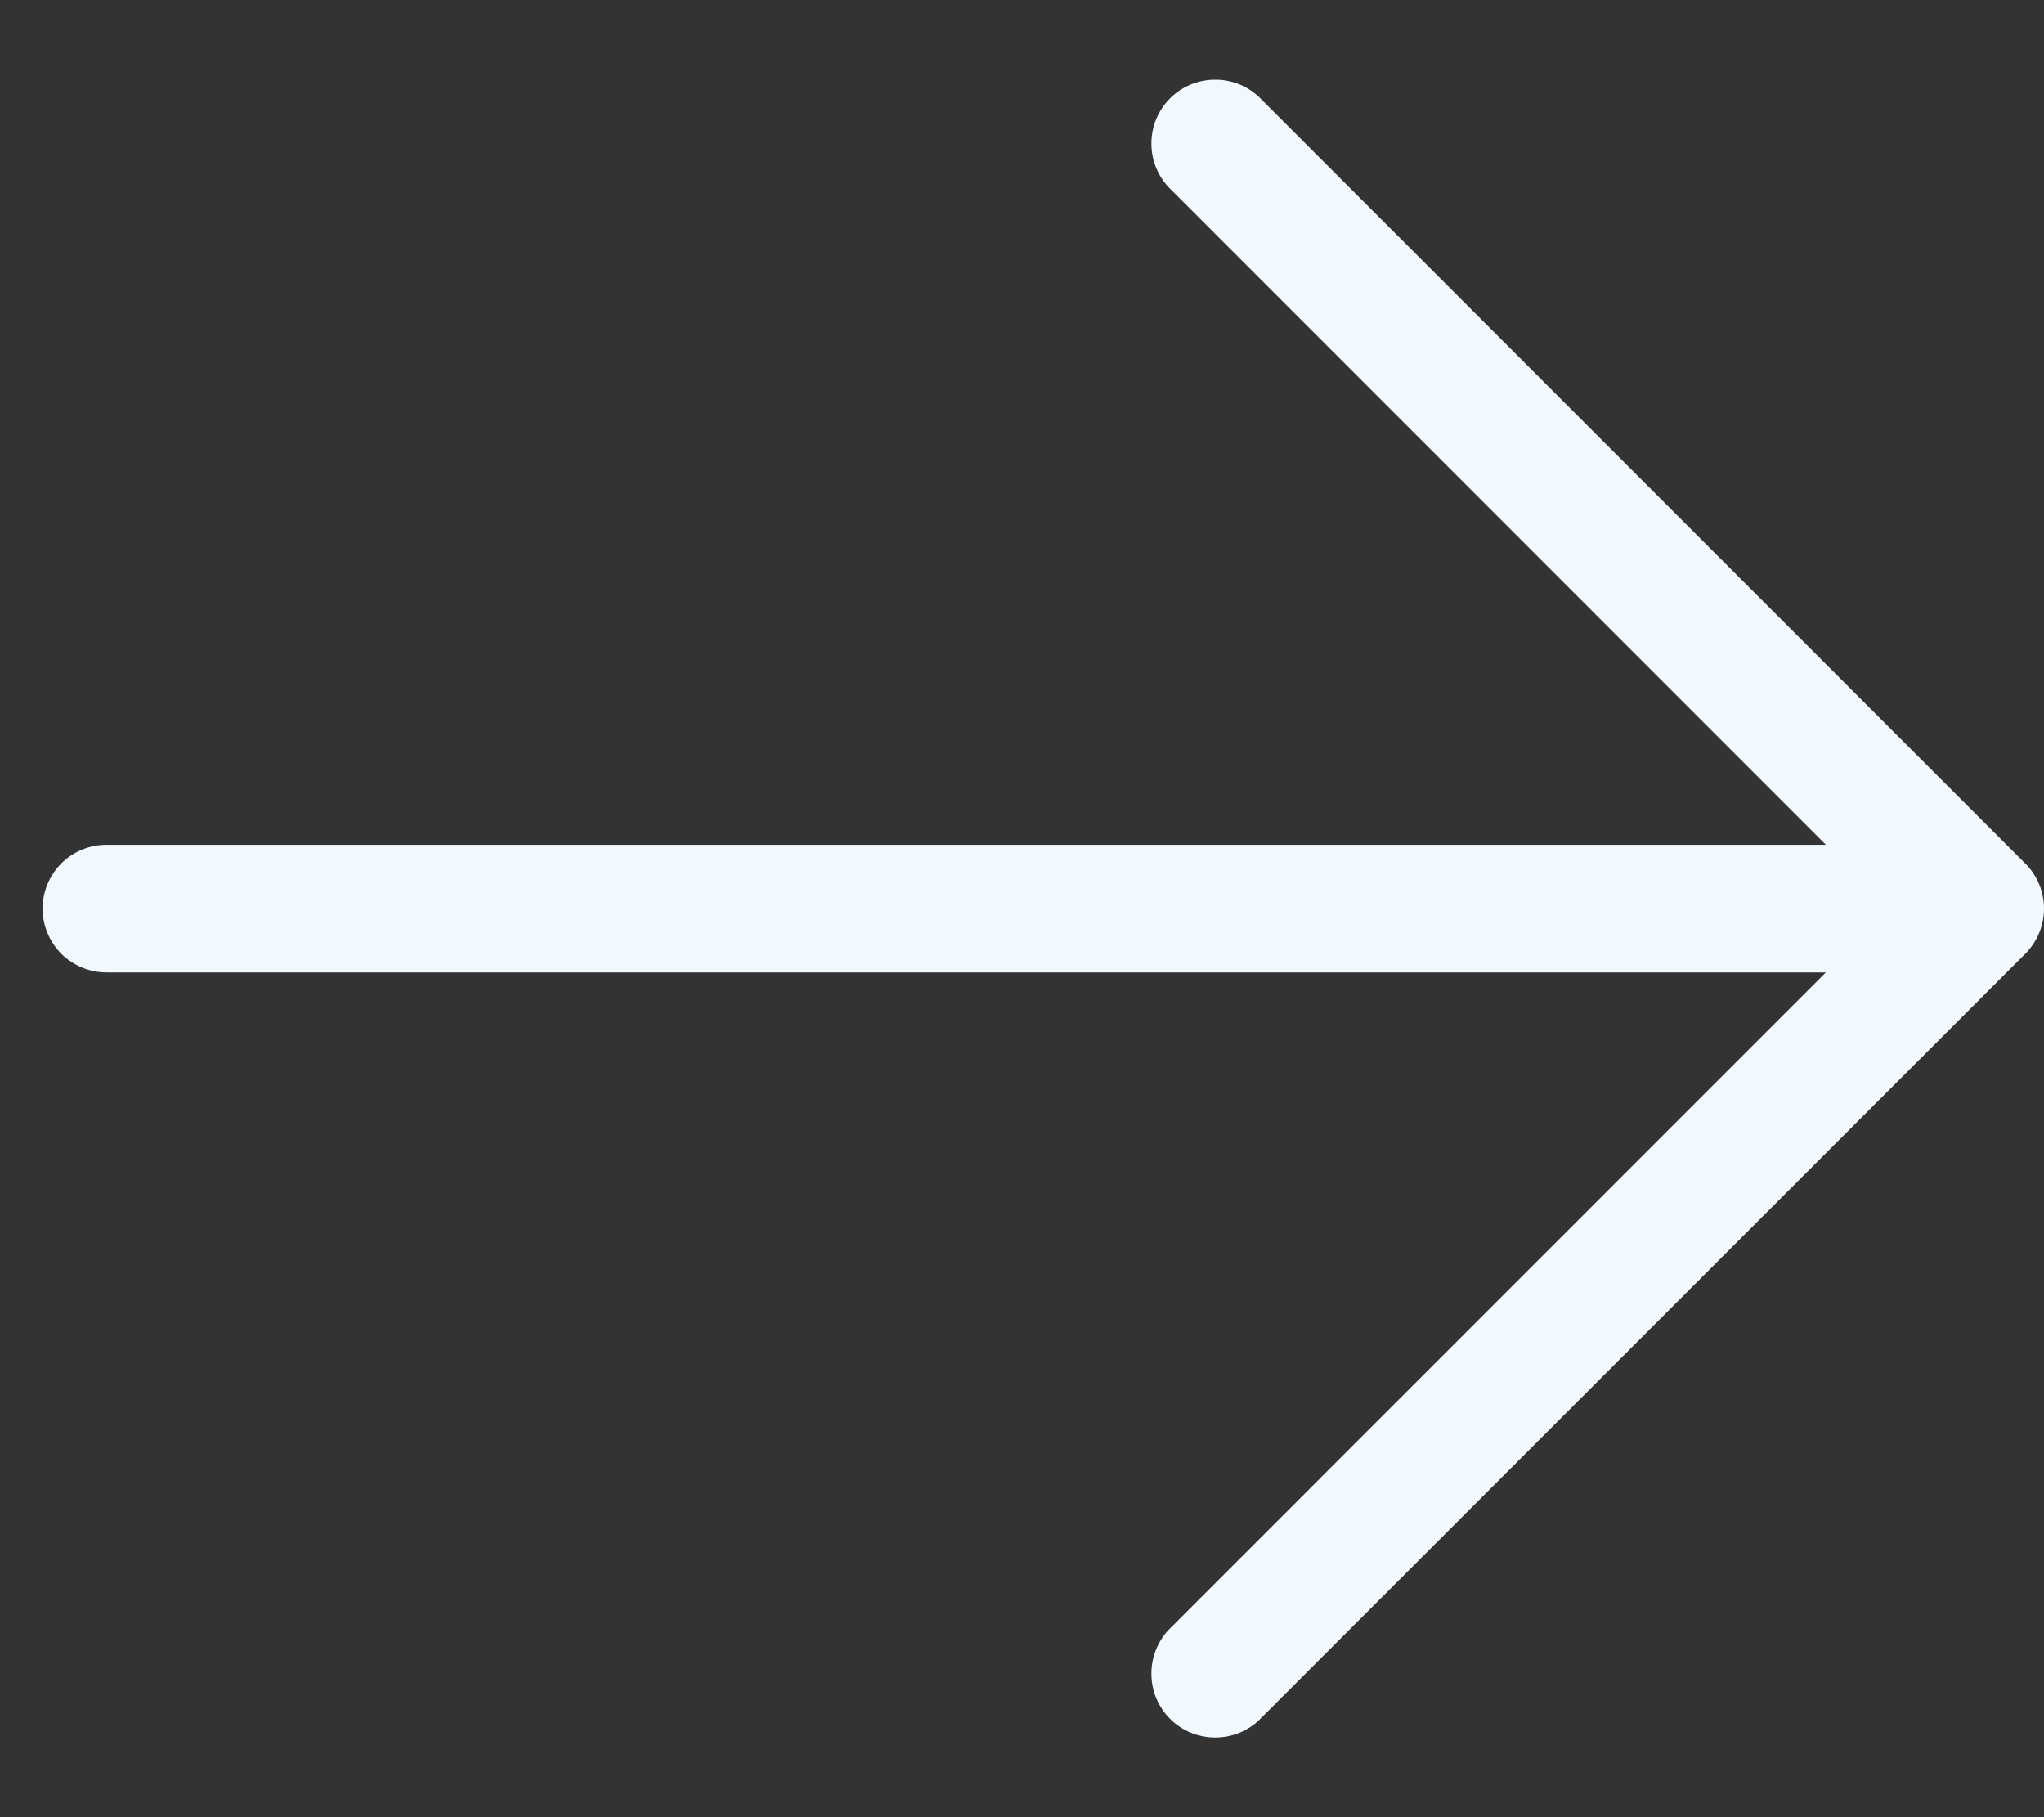 <svg width="18" height="16" viewBox="0 0 18 16" fill="none" xmlns="http://www.w3.org/2000/svg">
<rect x="0" y="0" width="18" height="16" fill="#333333" stroke="none"/>
<path d="M17.835 8.398L11.085 15.148C10.979 15.247 10.838 15.301 10.692 15.298C10.546 15.296 10.407 15.237 10.304 15.134C10.201 15.031 10.142 14.892 10.14 14.746C10.137 14.6 10.191 14.459 10.29 14.352L16.079 8.562H0.938C0.789 8.562 0.646 8.503 0.54 8.398C0.435 8.292 0.375 8.149 0.375 8C0.375 7.851 0.435 7.708 0.54 7.602C0.646 7.497 0.789 7.438 0.938 7.438H16.079L10.29 1.647C10.191 1.541 10.137 1.4 10.14 1.254C10.142 1.108 10.201 0.969 10.304 0.866C10.407 0.763 10.546 0.704 10.692 0.702C10.838 0.699 10.979 0.753 11.085 0.852L17.835 7.603C17.941 7.708 18 7.851 18 8C18 8.149 17.941 8.292 17.835 8.398Z" fill="#F1F9FE"/>
</svg>
